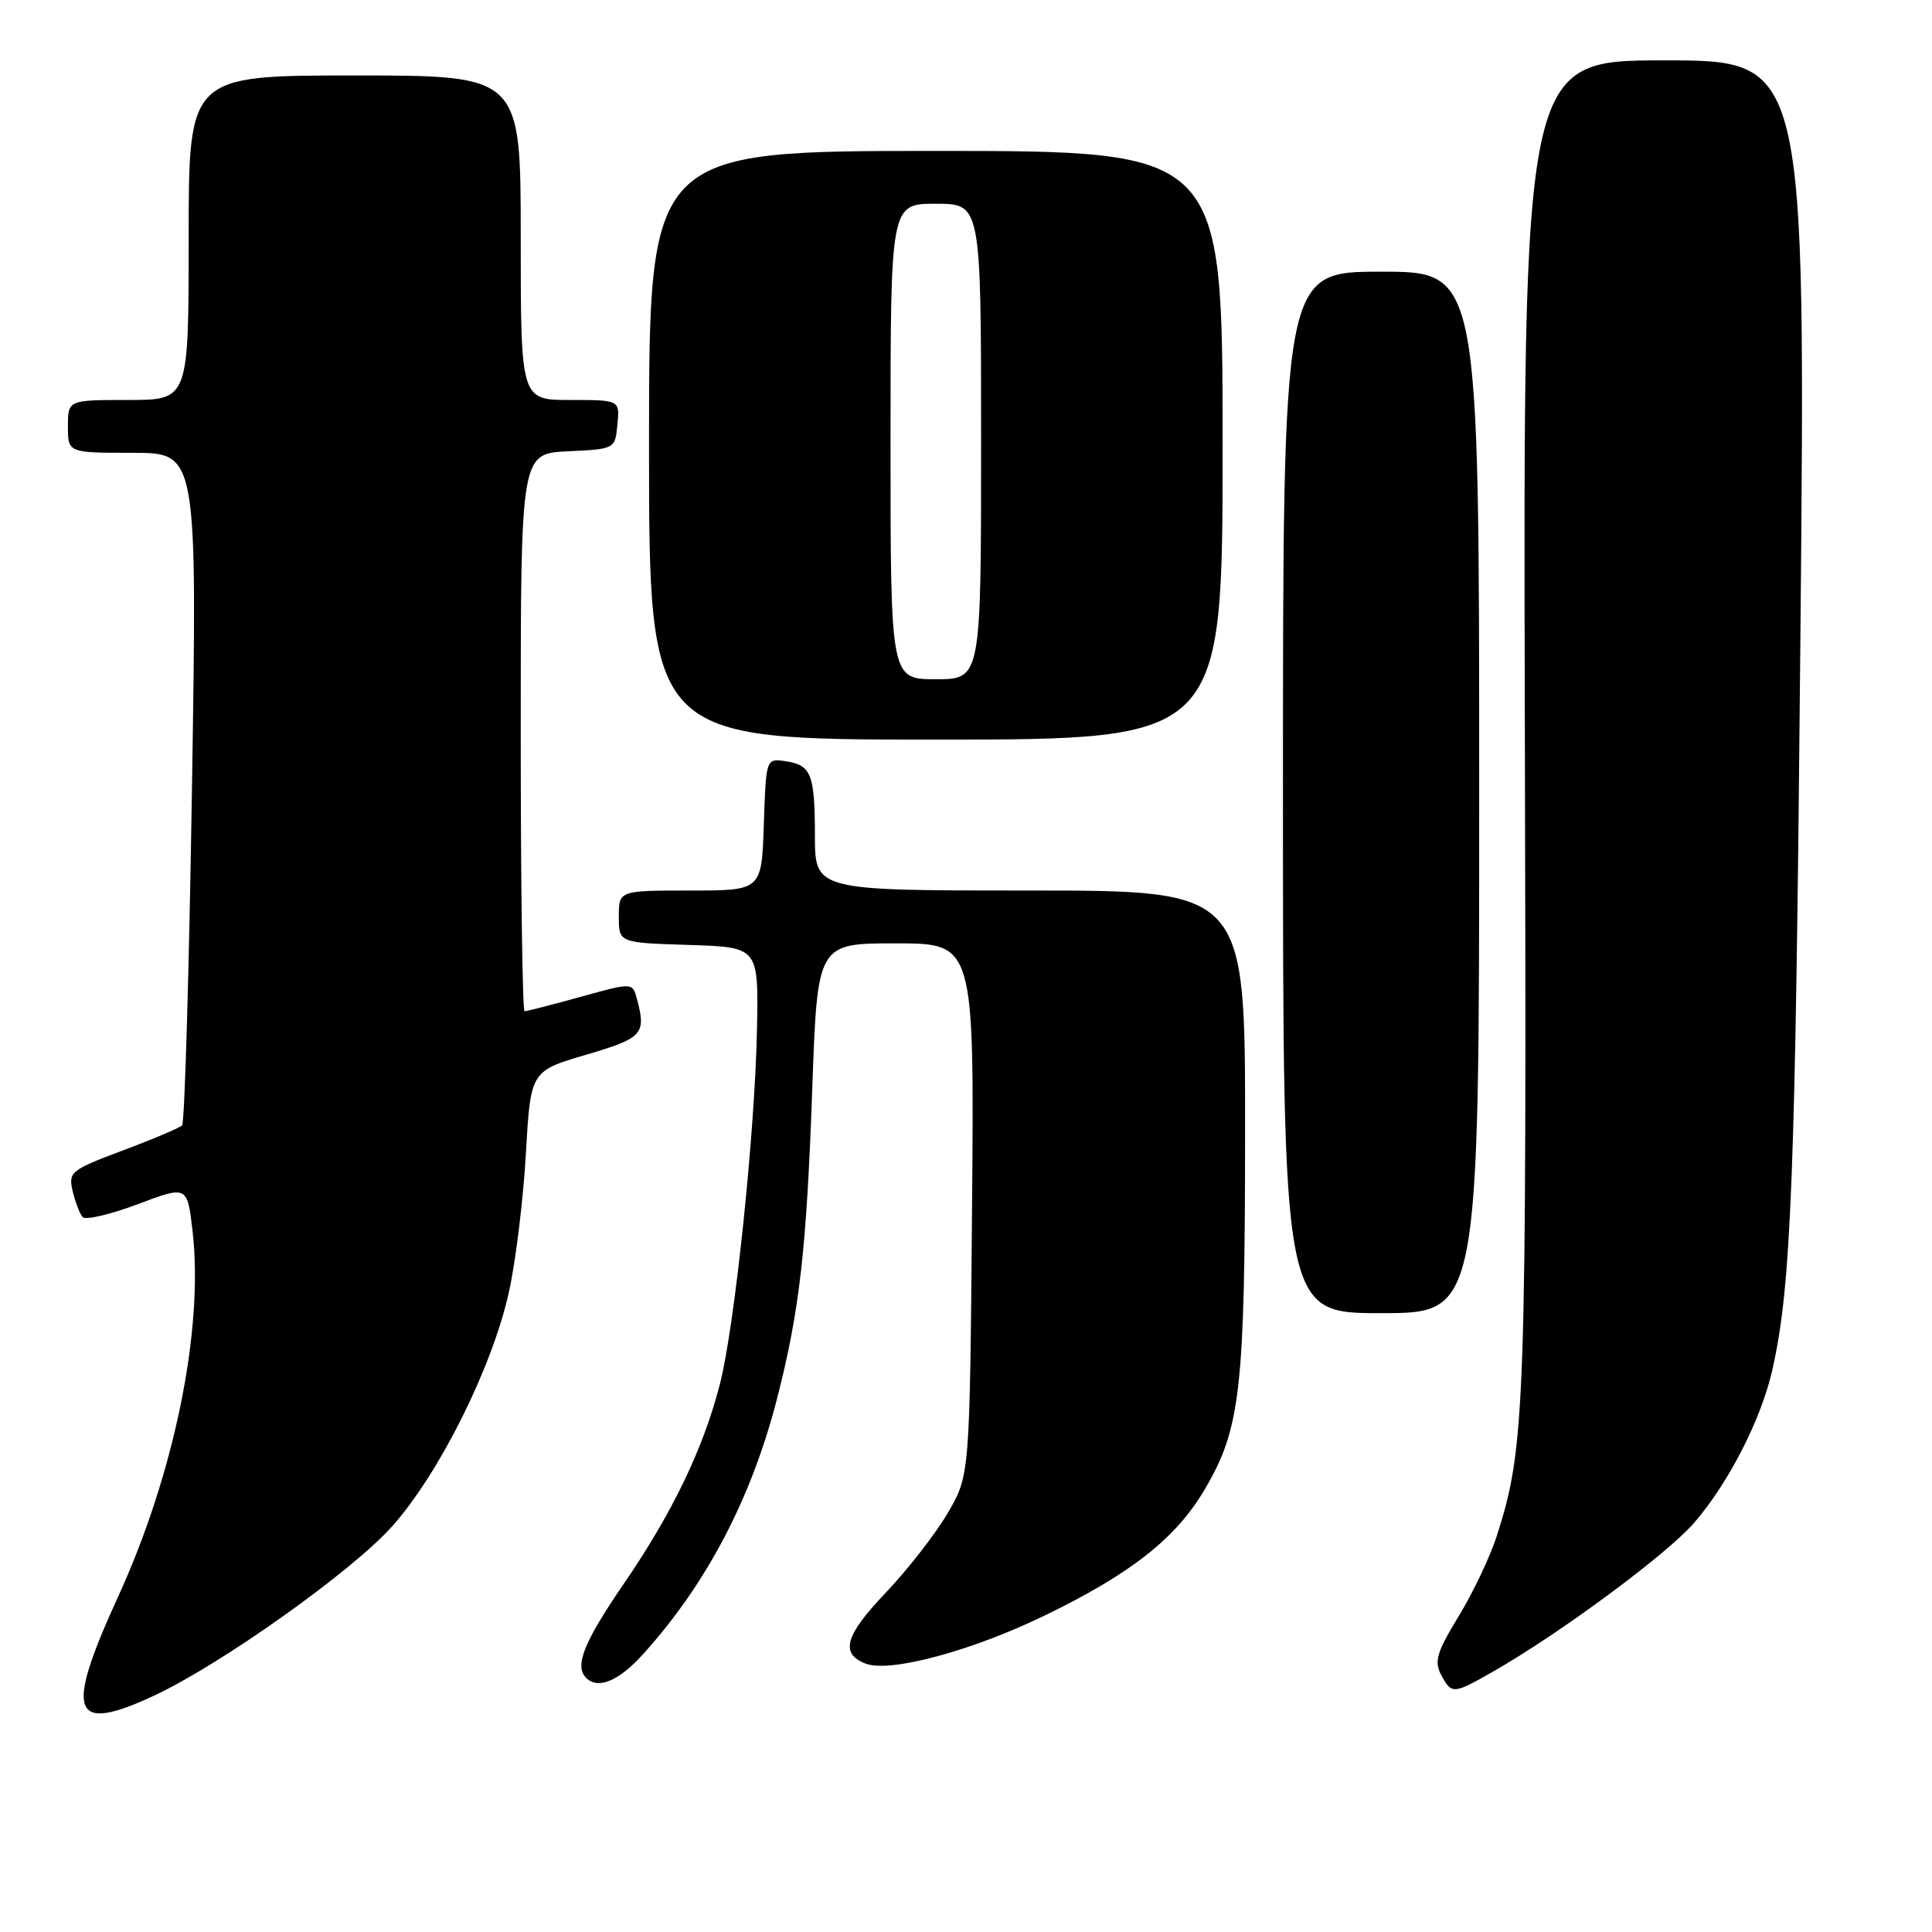 <?xml version="1.0" encoding="UTF-8" standalone="no"?>
<!DOCTYPE svg PUBLIC "-//W3C//DTD SVG 1.1//EN" "http://www.w3.org/Graphics/SVG/1.1/DTD/svg11.dtd" >
<svg xmlns="http://www.w3.org/2000/svg" xmlns:xlink="http://www.w3.org/1999/xlink" version="1.1" viewBox="0 0 256 256">
 <g >
 <path fill="currentColor"
d=" M 20.50 224.64 C 29.40 220.47 46.68 208.17 51.96 202.25 C 58.22 195.23 65.26 181.10 67.44 171.18 C 68.33 167.16 69.34 158.93 69.68 152.89 C 70.31 141.92 70.31 141.92 77.66 139.76 C 85.18 137.55 85.65 137.03 84.39 132.34 C 83.81 130.18 83.81 130.18 76.92 132.09 C 73.13 133.14 69.79 134.00 69.51 134.00 C 69.23 134.00 69.00 117.37 69.00 97.05 C 69.00 60.10 69.00 60.10 75.25 59.80 C 81.50 59.50 81.50 59.50 81.81 56.25 C 82.13 53.00 82.13 53.00 75.56 53.00 C 69.00 53.00 69.00 53.00 69.00 31.50 C 69.00 10.00 69.00 10.00 47.00 10.00 C 25.00 10.00 25.00 10.00 25.00 31.50 C 25.00 53.00 25.00 53.00 17.00 53.00 C 9.00 53.00 9.00 53.00 9.00 56.50 C 9.00 60.00 9.00 60.00 17.56 60.00 C 26.13 60.00 26.13 60.00 25.44 104.25 C 25.06 128.59 24.47 148.78 24.13 149.12 C 23.78 149.45 20.24 150.96 16.25 152.45 C 9.35 155.04 9.04 155.30 9.63 157.84 C 9.98 159.30 10.57 160.85 10.95 161.27 C 11.33 161.70 14.61 160.93 18.23 159.57 C 24.81 157.09 24.81 157.09 25.51 163.06 C 27.02 176.11 23.12 195.27 15.61 211.66 C 8.51 227.15 9.50 229.79 20.50 224.64 Z  M 197.88 221.47 C 206.75 216.40 220.93 205.91 224.50 201.76 C 229.08 196.45 233.37 188.05 234.85 181.50 C 237.37 170.31 237.91 156.21 238.57 83.75 C 239.26 8.00 239.26 8.00 220.54 8.00 C 201.82 8.00 201.82 8.00 202.05 96.25 C 202.29 186.85 202.13 191.65 198.34 203.50 C 197.46 206.25 195.18 211.05 193.28 214.16 C 190.39 218.90 190.01 220.15 190.95 221.91 C 192.35 224.53 192.55 224.52 197.88 221.47 Z  M 85.19 219.21 C 93.63 209.87 99.55 198.58 102.96 185.34 C 105.95 173.68 106.88 165.54 107.63 144.25 C 108.31 125.00 108.31 125.00 118.70 125.00 C 129.10 125.00 129.10 125.00 128.80 160.25 C 128.50 195.50 128.50 195.50 125.57 200.50 C 123.96 203.25 120.24 208.03 117.30 211.11 C 111.95 216.73 111.29 219.13 114.71 220.44 C 117.93 221.68 128.80 218.75 138.50 214.03 C 149.93 208.48 155.87 203.78 159.66 197.31 C 164.40 189.22 164.97 184.18 164.98 149.75 C 165.00 118.00 165.00 118.00 136.50 118.00 C 108.00 118.00 108.00 118.00 107.98 110.75 C 107.97 102.51 107.50 101.35 104.00 100.85 C 101.51 100.50 101.50 100.55 101.21 109.25 C 100.92 118.00 100.92 118.00 91.46 118.00 C 82.00 118.00 82.00 118.00 82.00 121.46 C 82.00 124.92 82.00 124.92 91.25 125.21 C 100.50 125.50 100.50 125.50 100.31 136.17 C 100.06 149.89 97.36 175.79 95.38 183.44 C 93.17 192.01 89.10 200.45 82.65 209.87 C 77.34 217.62 76.09 220.76 77.67 222.33 C 79.23 223.90 81.99 222.75 85.19 219.21 Z  M 196.00 105.00 C 196.00 36.00 196.00 36.00 183.00 36.00 C 170.00 36.00 170.00 36.00 170.00 105.00 C 170.00 174.00 170.00 174.00 183.00 174.00 C 196.00 174.00 196.00 174.00 196.00 105.00 Z  M 162.00 59.00 C 162.00 20.00 162.00 20.00 124.00 20.00 C 86.00 20.00 86.00 20.00 86.00 59.00 C 86.00 98.00 86.00 98.00 124.00 98.00 C 162.00 98.00 162.00 98.00 162.00 59.00 Z  M 118.00 58.50 C 118.00 27.00 118.00 27.00 124.00 27.00 C 130.00 27.00 130.00 27.00 130.00 58.50 C 130.00 90.00 130.00 90.00 124.00 90.00 C 118.00 90.00 118.00 90.00 118.00 58.50 Z "/>
</g>
</svg>